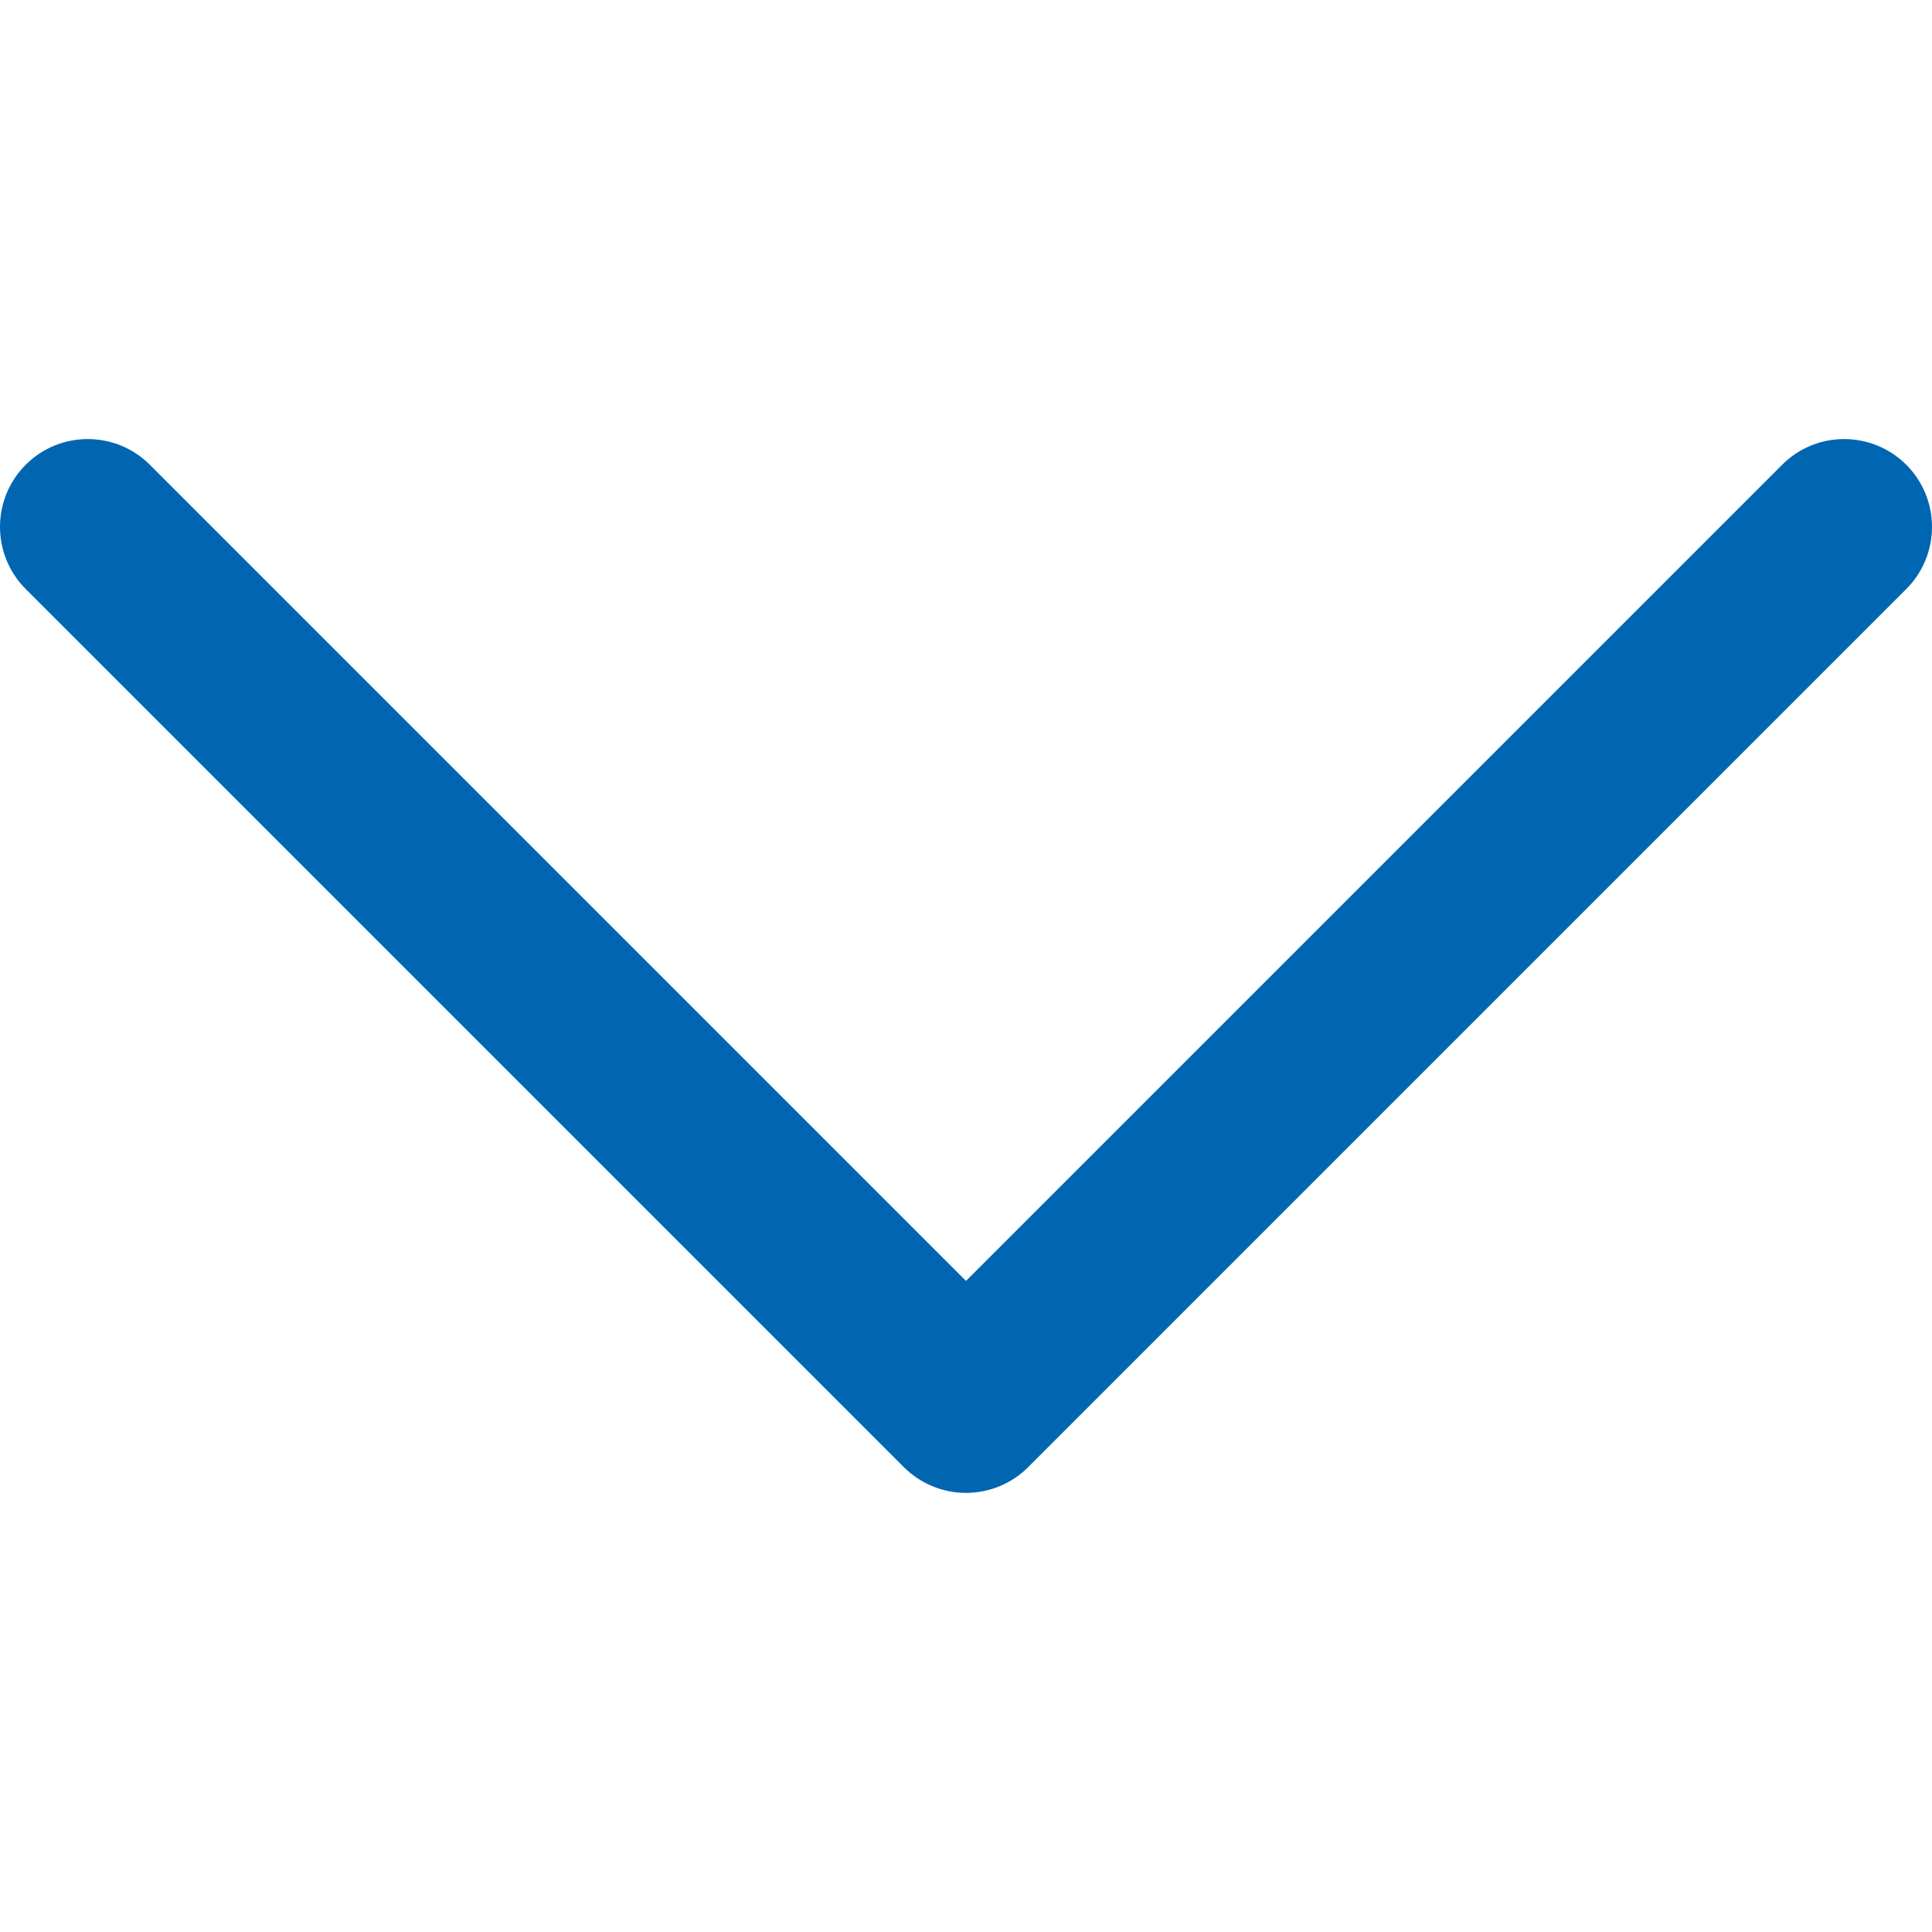 <svg width="14" height="14" viewBox="0 0 14 14" fill="none" xmlns="http://www.w3.org/2000/svg">
<g id="Down arrow" clip-path="url(#clip0_651_254)">
<path id="XMLID_225_" d="M13.814 3.368C13.565 3.12 13.162 3.119 12.914 3.368L7 9.282L1.086 3.368C0.838 3.12 0.435 3.119 0.186 3.368C-0.062 3.617 -0.062 4.019 0.186 4.268L6.55 10.632C6.67 10.751 6.831 10.818 7 10.818C7.169 10.818 7.331 10.751 7.45 10.632L13.814 4.268C14.062 4.019 14.062 3.617 13.814 3.368Z" fill="#0066B2"/>
</g>
<defs>
<clipPath id="clip0_651_254">
<rect width="14" height="14" fill="white"/>
</clipPath>
</defs>
</svg>

